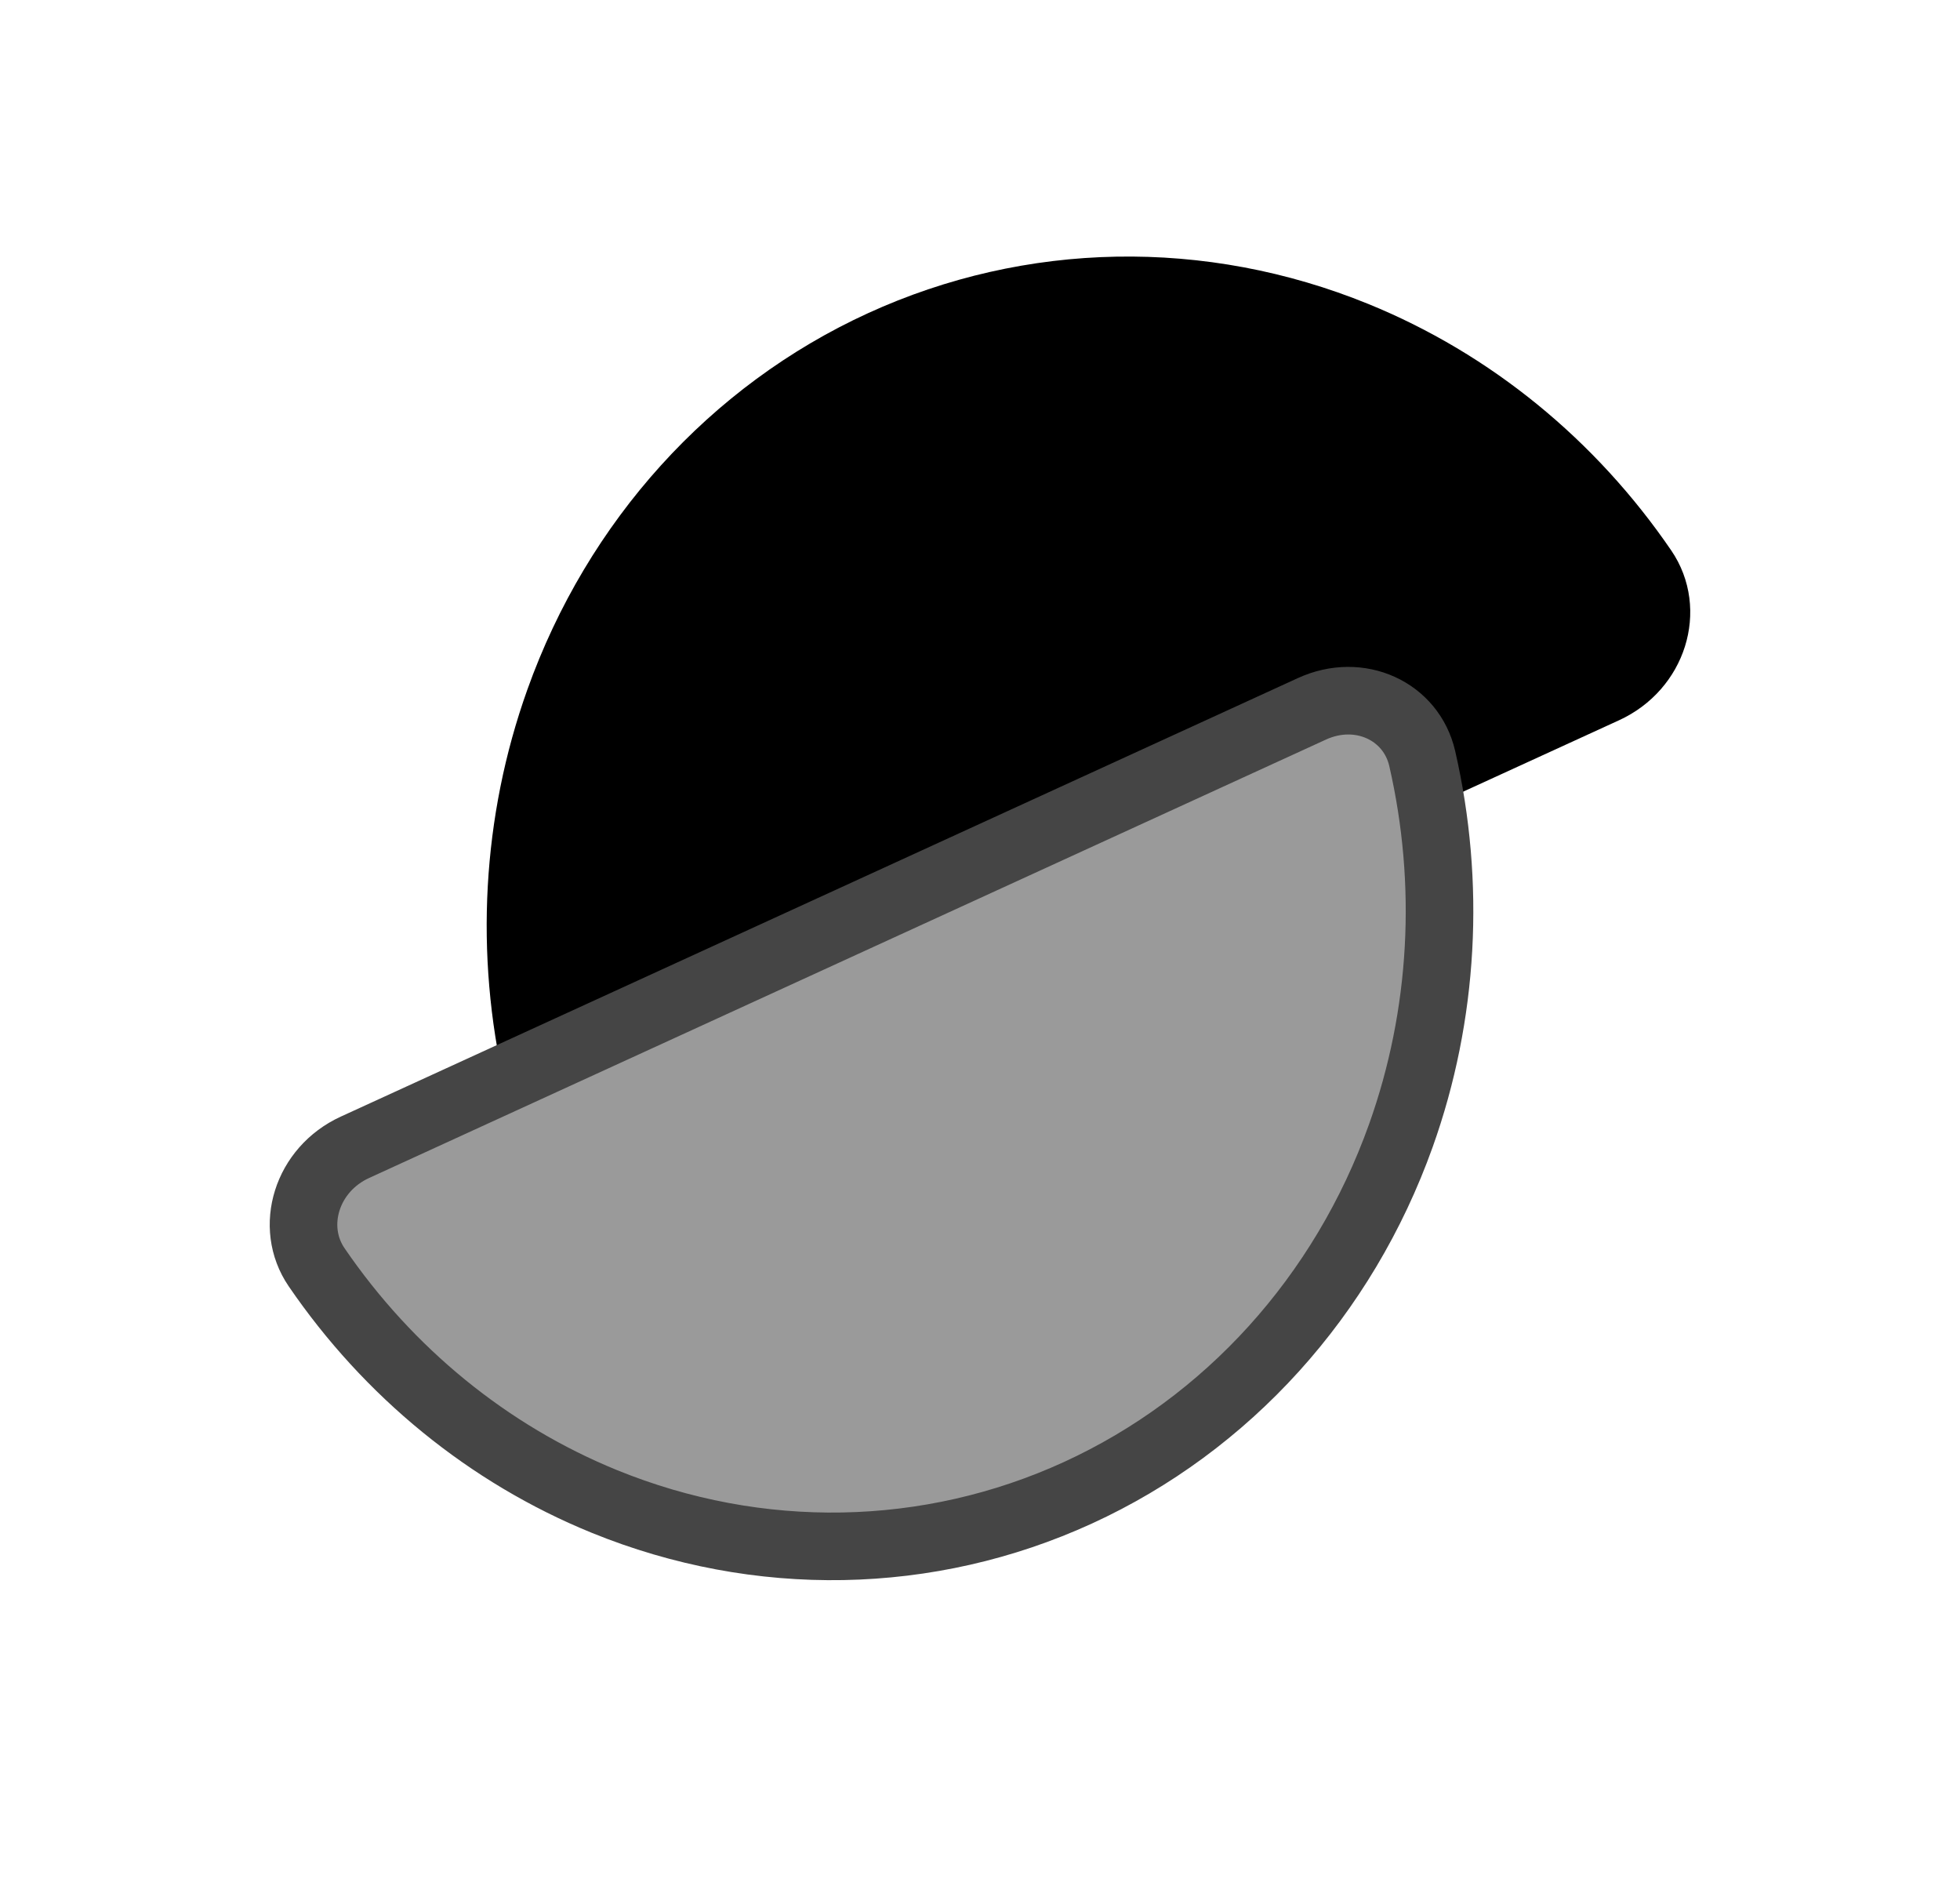 <svg width="29" height="28" viewBox="0 0 29 28" fill="none" xmlns="http://www.w3.org/2000/svg">
<path d="M24.315 8.425C24.723 9.022 24.465 9.871 23.747 10.2L9.588 16.685C8.884 17.008 8.118 16.653 7.957 15.95C7.532 14.1 7.635 12.157 8.273 10.371C9.12 7.998 10.841 6.1 13.05 5.088C15.258 4.077 17.778 4.031 20.058 4.96C21.776 5.66 23.253 6.871 24.315 8.425Z" fill="black" stroke="black"/>
<path d="M19.412 10.485C20.116 10.163 20.881 10.517 21.043 11.22C21.468 13.07 21.365 15.013 20.727 16.799C19.879 19.172 18.158 21.07 15.949 22.082C13.741 23.093 11.221 23.139 8.941 22.21C7.224 21.51 5.746 20.299 4.684 18.745C4.277 18.148 4.535 17.299 5.253 16.971L19.412 10.485Z" fill="#9A9A9A" stroke="#454545"/>
</svg>
